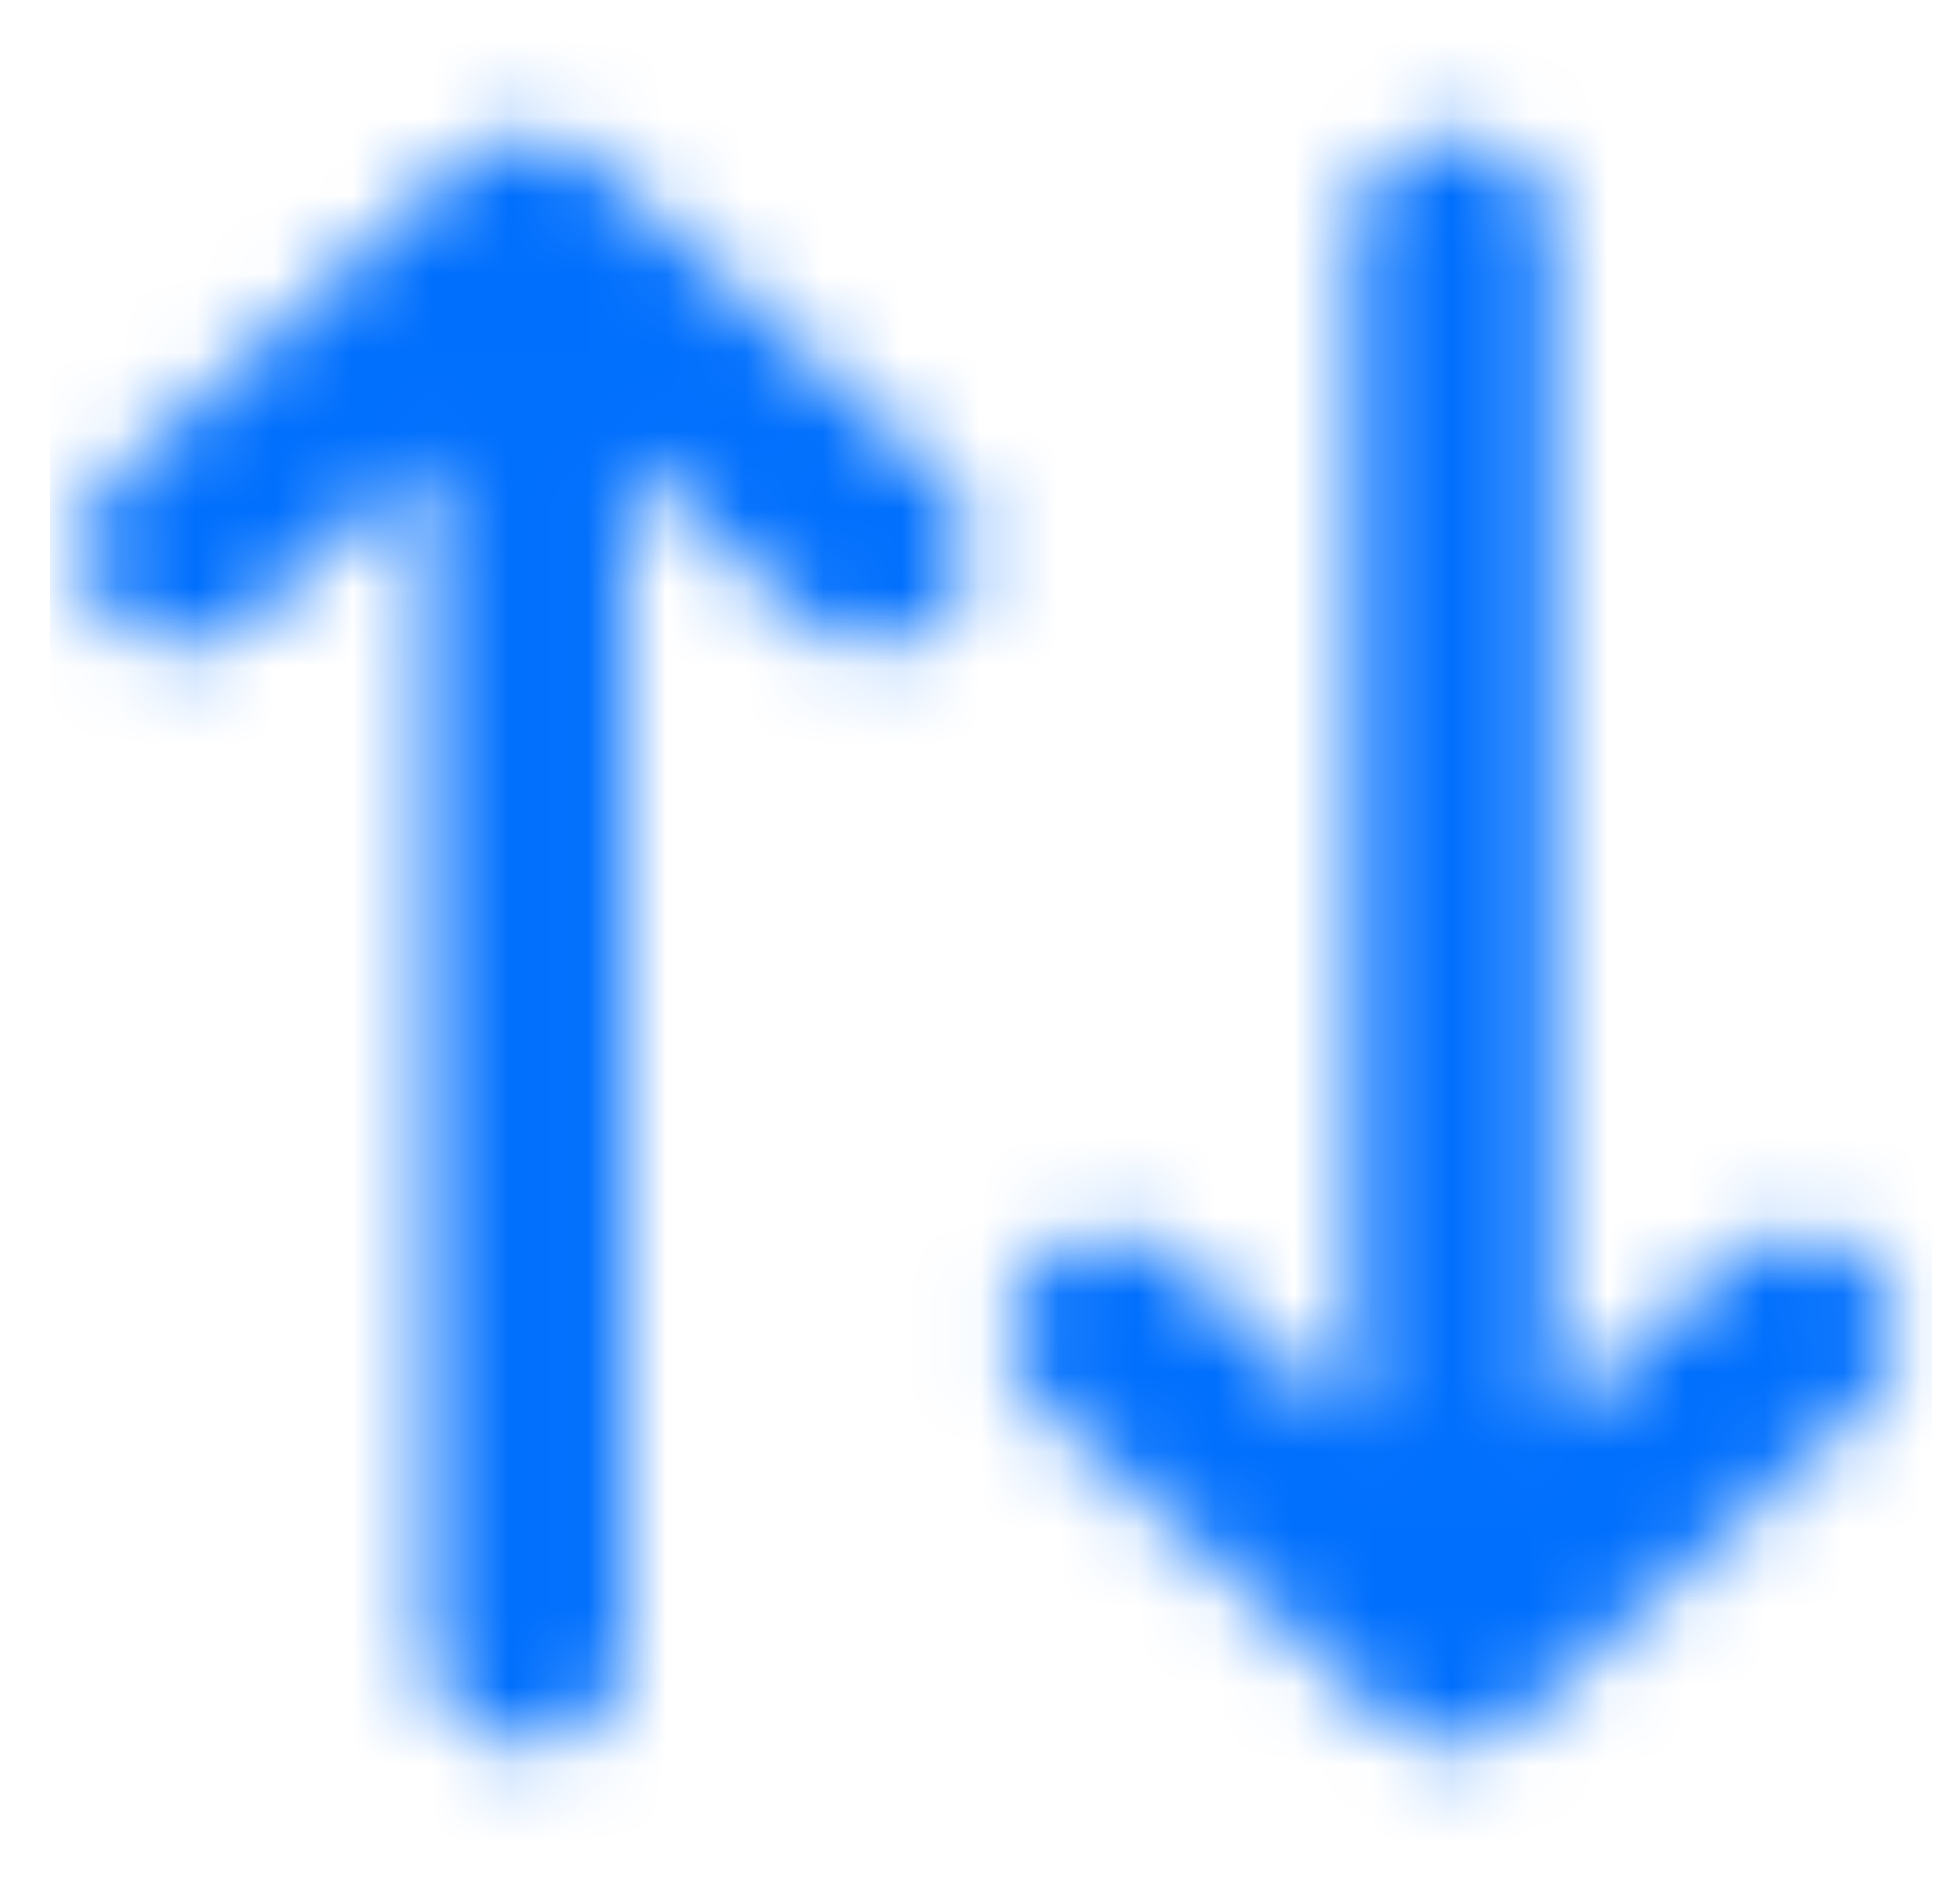 <svg width="25" height="24" viewBox="0 0 25 24" fill="none" xmlns="http://www.w3.org/2000/svg">
<mask id="mask0_283_6037" style="mask-type:alpha" maskUnits="userSpaceOnUse" x="1" y="1" width="24" height="22">
<path fill-rule="evenodd" clip-rule="evenodd" d="M5.892 2.075C6.369 1.641 7.097 1.641 7.574 2.075L11.974 6.075C12.485 6.539 12.522 7.33 12.058 7.84C11.594 8.351 10.803 8.389 10.292 7.924L7.983 5.825V21C7.983 21.69 7.423 22.25 6.733 22.25C6.043 22.25 5.483 21.69 5.483 21V5.825L3.174 7.924C2.663 8.389 1.872 8.351 1.408 7.84C0.944 7.33 0.981 6.539 1.492 6.075L5.892 2.075ZM18.538 1.75C19.229 1.75 19.788 2.309 19.788 3V18.174L22.098 16.075C22.608 15.61 23.399 15.648 23.863 16.159C24.328 16.669 24.29 17.46 23.779 17.924L19.379 21.924C18.903 22.358 18.174 22.358 17.698 21.924L13.298 17.924C12.787 17.46 12.749 16.669 13.214 16.159C13.678 15.648 14.469 15.61 14.979 16.075L17.288 18.174V3C17.288 2.309 17.848 1.75 18.538 1.75Z" fill="#006FFD"/>
</mask>
<g mask="url(#mask0_283_6037)">
<rect x="0.64" y="-0.001" width="24" height="24" fill="#006FFD"/>
</g>
</svg>
